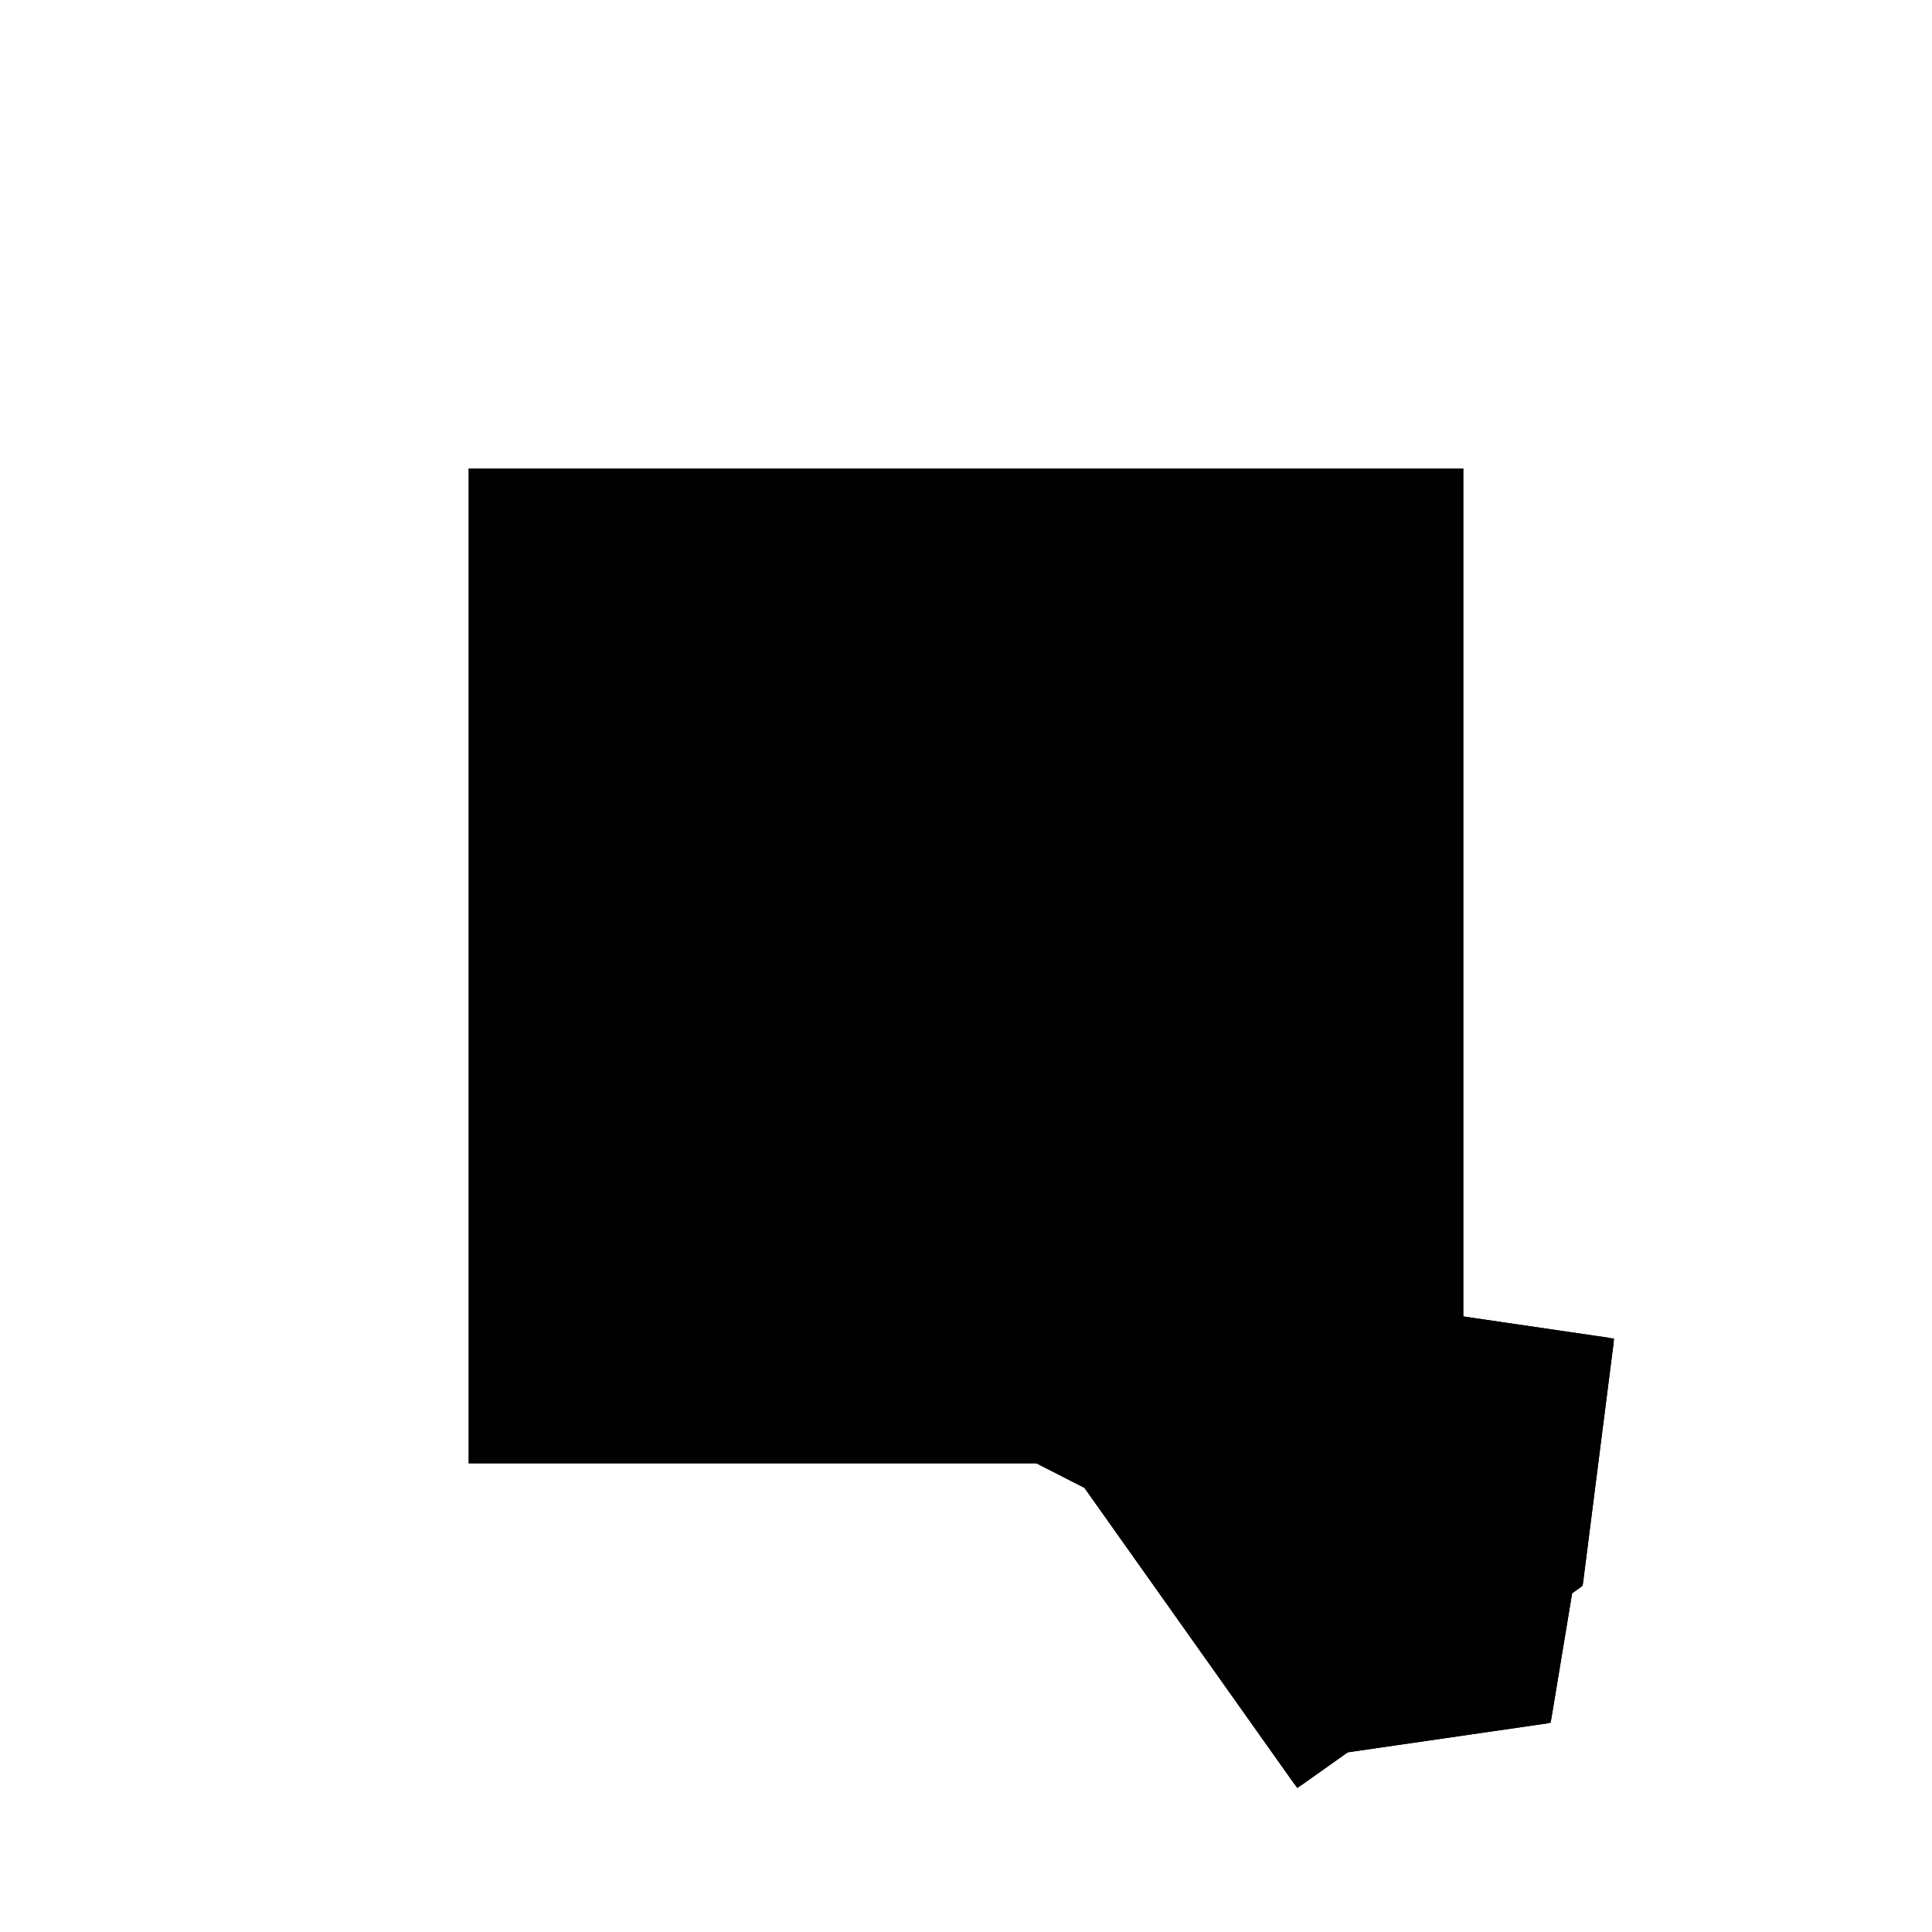 <?xml version="1.0"?>
<!DOCTYPE svg PUBLIC "-//W3C//DTD SVG 1.1//EN"
  "http://www.w3.org/Graphics/SVG/1.1/DTD/svg11.dtd">
<svg
  width="240"
  height="240"
  viewBox="-50 -50 200 200" xmlns="http://www.w3.org/2000/svg" version="1.1">
  <rect
    x="0"
    y="0"
    width="100"
    height="100"
    fill="hsla(206,100%,53%,0.3)"
    stroke="hsl(206,100%,53%)"
    stroke-width="3"
    transform="" />
  
  <path
    d="M 
      -16.288
      -32.07
      L
    
      -11.371
      -28.584
      L
    
      9.391
      -25.572
      L
    
      11.589
      -12.31
      L
    
      12.67
      -11.544
      L
    
      15.841
      13.348
      L
    
      -67.917
      25.618
      L
    
      -68.977
      21.526
      L
    
      -68.079
      21.293
      L
    
      -68.347
      14.164
      L
    
      -38.101
      -1.296
      z
    "
    fill="hsla(0,0%,50%,0.3)"
    stroke="hsla(0,0%,50%,1)"
    stroke-width="1"
    transform="translate(50.698,-7.662) scale(1,-1) translate(50,-110)"
    />
  
  
  <line
    x1="-13.336"
    y1="-28.869"
    x2="9.391"
    y2="-25.572"
    stroke="hsla(0,50%,50%,0.6)"
    stroke-width="1"
    transform="translate(50.698,-7.662) scale(1,-1) translate(50,-110)"
    />
  
  <line
    x1="-16.288"
    y1="-32.07"
    x2="-55.934"
    y2="23.863"
    stroke="hsla(0,50%,50%,0.6)"
    stroke-width="1"
    transform="translate(50.698,-7.662) scale(1,-1) translate(50,-110)"
    />
  
  <line
    x1="9.391"
    y1="-25.572"
    x2="-68.347"
    y2="14.164"
    stroke="hsla(0,50%,50%,0.6)"
    stroke-width="1"
    transform="translate(50.698,-7.662) scale(1,-1) translate(50,-110)"
    />
  
  <line
    x1="-13.336"
    y1="-28.869"
    x2="-34.045"
    y2="2.801"
    stroke="hsla(0,50%,50%,0.6)"
    stroke-width="1"
    transform="translate(50.698,-7.662) scale(1,-1) translate(50,-110)"
    />
  
  <line
    x1="-16.288"
    y1="-32.07"
    x2="12.67"
    y2="-11.544"
    stroke="hsla(0,50%,50%,0.6)"
    stroke-width="1"
    transform="translate(50.698,-7.662) scale(1,-1) translate(50,-110)"
    />
  
  <line
    x1="9.391"
    y1="-25.572"
    x2="15.841"
    y2="13.348"
    stroke="hsla(0,50%,50%,0.6)"
    stroke-width="1"
    transform="translate(50.698,-7.662) scale(1,-1) translate(50,-110)"
    />
  
  <line
    x1="12.67"
    y1="-11.544"
    x2="15.841"
    y2="13.348"
    stroke="hsla(0,50%,50%,0.6)"
    stroke-width="1"
    transform="translate(50.698,-7.662) scale(1,-1) translate(50,-110)"
    />
  
  <line
    x1="0"
    y1="0"
    x2="14.14"
    y2="0"
    stroke="hsla(0,50%,50%,0.6)"
    stroke-width="1"
    transform="translate(50.698,-7.662) scale(1,-1) translate(50,-110)"
    />
  
  <line
    x1="0"
    y1="0"
    x2="0"
    y2="15.668"
    stroke="hsla(0,50%,50%,0.6)"
    stroke-width="1"
    transform="translate(50.698,-7.662) scale(1,-1) translate(50,-110)"
    />
  
  <line
    x1="-13.336"
    y1="-28.869"
    x2="0"
    y2="15.668"
    stroke="hsla(0,50%,50%,0.6)"
    stroke-width="1"
    transform="translate(50.698,-7.662) scale(1,-1) translate(50,-110)"
    />
  
  <line
    x1="12.67"
    y1="-11.544"
    x2="-11.737"
    y2="17.388"
    stroke="hsla(0,50%,50%,0.6)"
    stroke-width="1"
    transform="translate(50.698,-7.662) scale(1,-1) translate(50,-110)"
    />
  
  <line
    x1="-68.347"
    y1="14.164"
    x2="-67.917"
    y2="25.618"
    stroke="hsla(0,50%,50%,0.6)"
    stroke-width="1"
    transform="translate(50.698,-7.662) scale(1,-1) translate(50,-110)"
    />
  
  <line
    x1="14.14"
    y1="0"
    x2="-68.977"
    y2="21.526"
    stroke="hsla(0,50%,50%,0.6)"
    stroke-width="1"
    transform="translate(50.698,-7.662) scale(1,-1) translate(50,-110)"
    />
  
  <line
    x1="15.841"
    y1="13.348"
    x2="-67.917"
    y2="25.618"
    stroke="hsla(0,50%,50%,0.6)"
    stroke-width="1"
    transform="translate(50.698,-7.662) scale(1,-1) translate(50,-110)"
    />
  
  <line
    x1="-34.045"
    y1="2.801"
    x2="-11.737"
    y2="17.388"
    stroke="hsla(0,50%,50%,0.6)"
    stroke-width="1"
    transform="translate(50.698,-7.662) scale(1,-1) translate(50,-110)"
    />
  
  <line
    x1="-68.977"
    y1="21.526"
    x2="-67.917"
    y2="25.618"
    stroke="hsla(0,50%,50%,0.6)"
    stroke-width="1"
    transform="translate(50.698,-7.662) scale(1,-1) translate(50,-110)"
    />
  
  <line
    x1="-68.347"
    y1="14.164"
    x2="-55.934"
    y2="23.863"
    stroke="hsla(0,50%,50%,0.6)"
    stroke-width="1"
    transform="translate(50.698,-7.662) scale(1,-1) translate(50,-110)"
    />
  
</svg>
